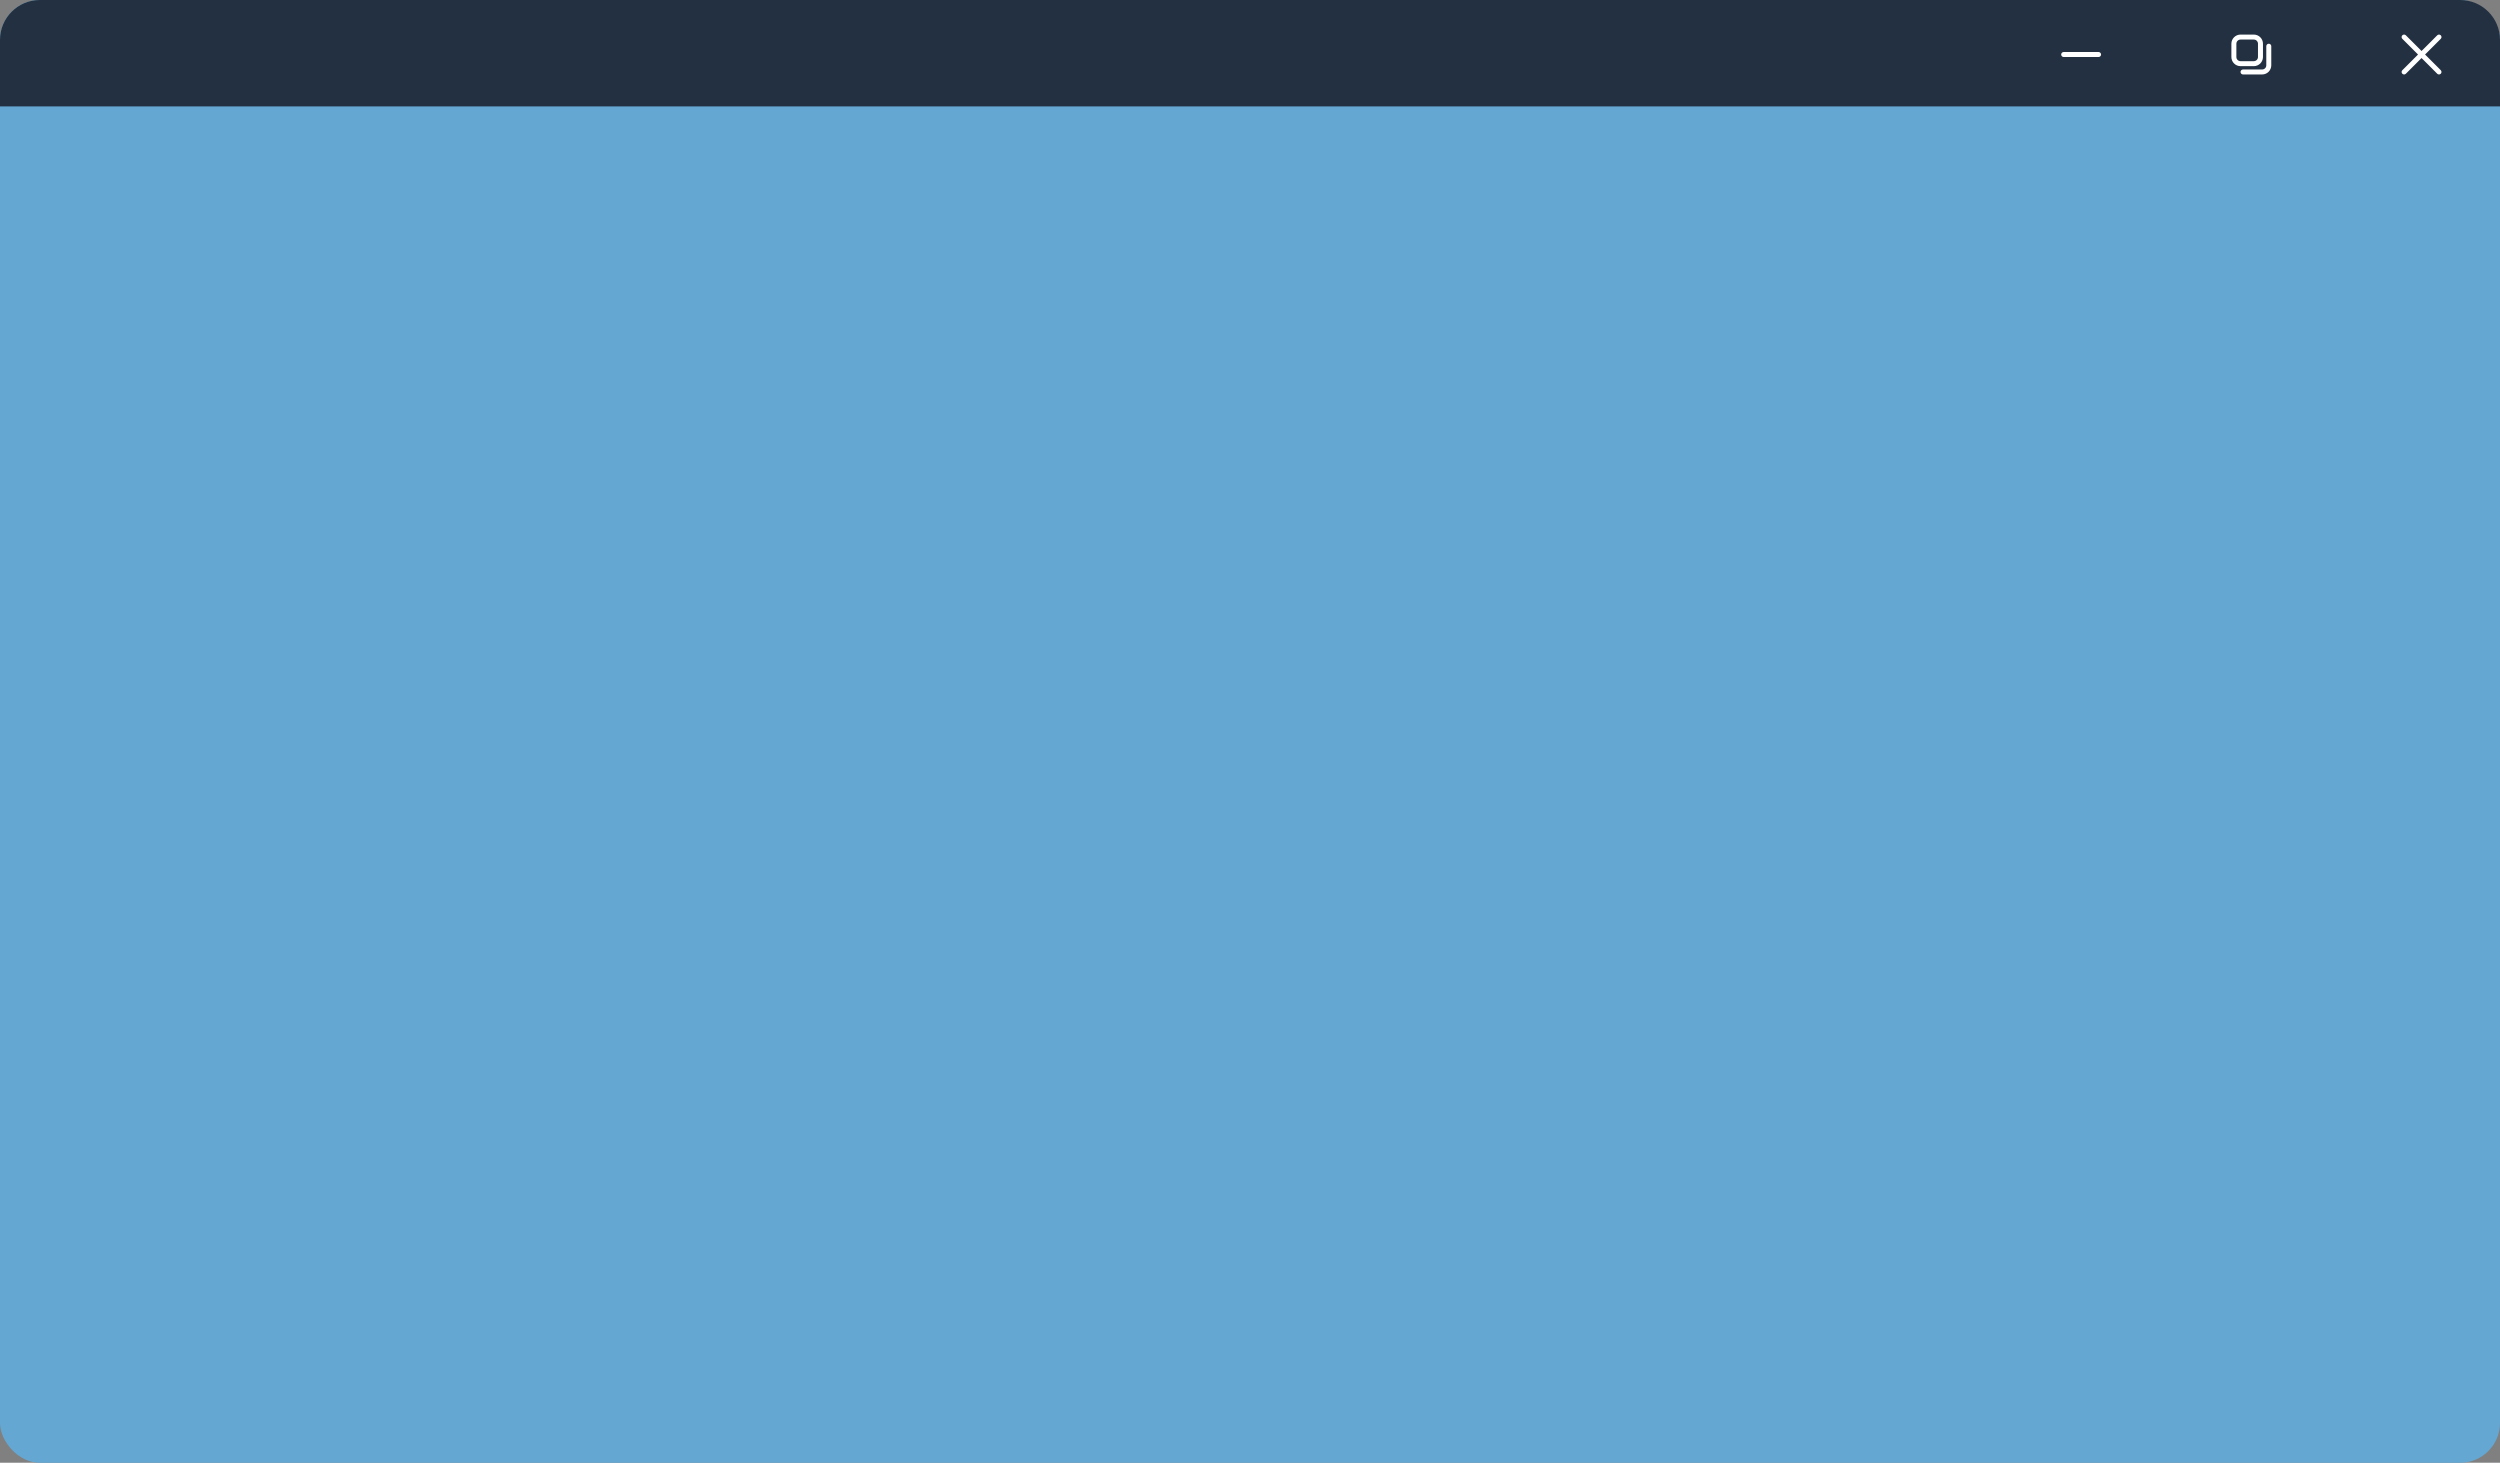 <svg width="940" height="550" viewBox="0 0 940 550" fill="none" xmlns="http://www.w3.org/2000/svg">
<rect x="0" y="0" width="940" height="550" fill="#808080" stroke="none"/>
<rect width="940" height="550" rx="15" fill="#64A7D2"/>
<path d="M0 15C0 6.716 6.716 0 15 0H925C933.284 0 940 6.716 940 15V40H0V15Z" fill="#233041"/>
<g clip-path="url(#clip0_78_367)">
<path d="M847.438 24.875H842.438C841.526 24.874 840.652 24.512 840.008 23.867C839.363 23.223 839.001 22.349 839 21.438V16.438C839.001 15.526 839.363 14.652 840.008 14.008C840.652 13.364 841.526 13.001 842.438 13H847.438C848.349 13.001 849.223 13.364 849.867 14.008C850.512 14.652 850.874 15.526 850.875 16.438V21.438C850.874 22.349 850.512 23.223 849.867 23.867C849.223 24.512 848.349 24.874 847.438 24.875V24.875ZM842.438 14.875C842.023 14.875 841.626 15.04 841.333 15.333C841.04 15.626 840.875 16.023 840.875 16.438V21.438C840.875 21.852 841.04 22.249 841.333 22.542C841.626 22.835 842.023 23 842.438 23H847.438C847.852 23 848.249 22.835 848.542 22.542C848.835 22.249 849 21.852 849 21.438V16.438C849 16.023 848.835 15.626 848.542 15.333C848.249 15.04 847.852 14.875 847.438 14.875H842.438ZM854 24.562V17.375C854 17.126 853.901 16.888 853.725 16.712C853.55 16.536 853.311 16.438 853.062 16.438C852.814 16.438 852.575 16.536 852.4 16.712C852.224 16.888 852.125 17.126 852.125 17.375V24.562C852.125 24.977 851.96 25.374 851.667 25.667C851.374 25.96 850.977 26.125 850.562 26.125H843.375C843.126 26.125 842.888 26.224 842.712 26.4C842.536 26.575 842.438 26.814 842.438 27.062C842.438 27.311 842.536 27.55 842.712 27.725C842.888 27.901 843.126 28 843.375 28H850.562C851.474 27.999 852.348 27.637 852.992 26.992C853.637 26.348 853.999 25.474 854 24.562Z" fill="white"/>
</g>
<g clip-path="url(#clip1_78_367)">
<path d="M911.826 20.5L917.726 14.601C918.092 14.235 918.092 13.641 917.726 13.275C917.359 12.909 916.766 12.909 916.399 13.275L910.5 19.175L904.601 13.275C904.235 12.909 903.641 12.909 903.275 13.275C902.909 13.641 902.909 14.235 903.275 14.601L909.175 20.5L903.275 26.399C902.909 26.766 902.909 27.359 903.275 27.726C903.641 28.092 904.235 28.092 904.601 27.726L910.5 21.826L916.399 27.726C916.766 28.092 917.359 28.092 917.726 27.726C918.092 27.359 918.092 26.766 917.726 26.399L911.826 20.5Z" fill="white"/>
</g>
<path d="M789.062 21.438H775.938C775.42 21.438 775 21.018 775 20.5C775 19.982 775.42 19.562 775.938 19.562H789.062C789.58 19.562 790 19.982 790 20.5C790 21.018 789.58 21.438 789.062 21.438Z" fill="white"/>
<defs>
<clipPath id="clip0_78_367">
<rect width="15" height="15" fill="white" transform="translate(839 13)"/>
</clipPath>
<clipPath id="clip1_78_367">
<rect width="15" height="15" fill="white" transform="translate(903 13)"/>
</clipPath>
</defs>
</svg>
